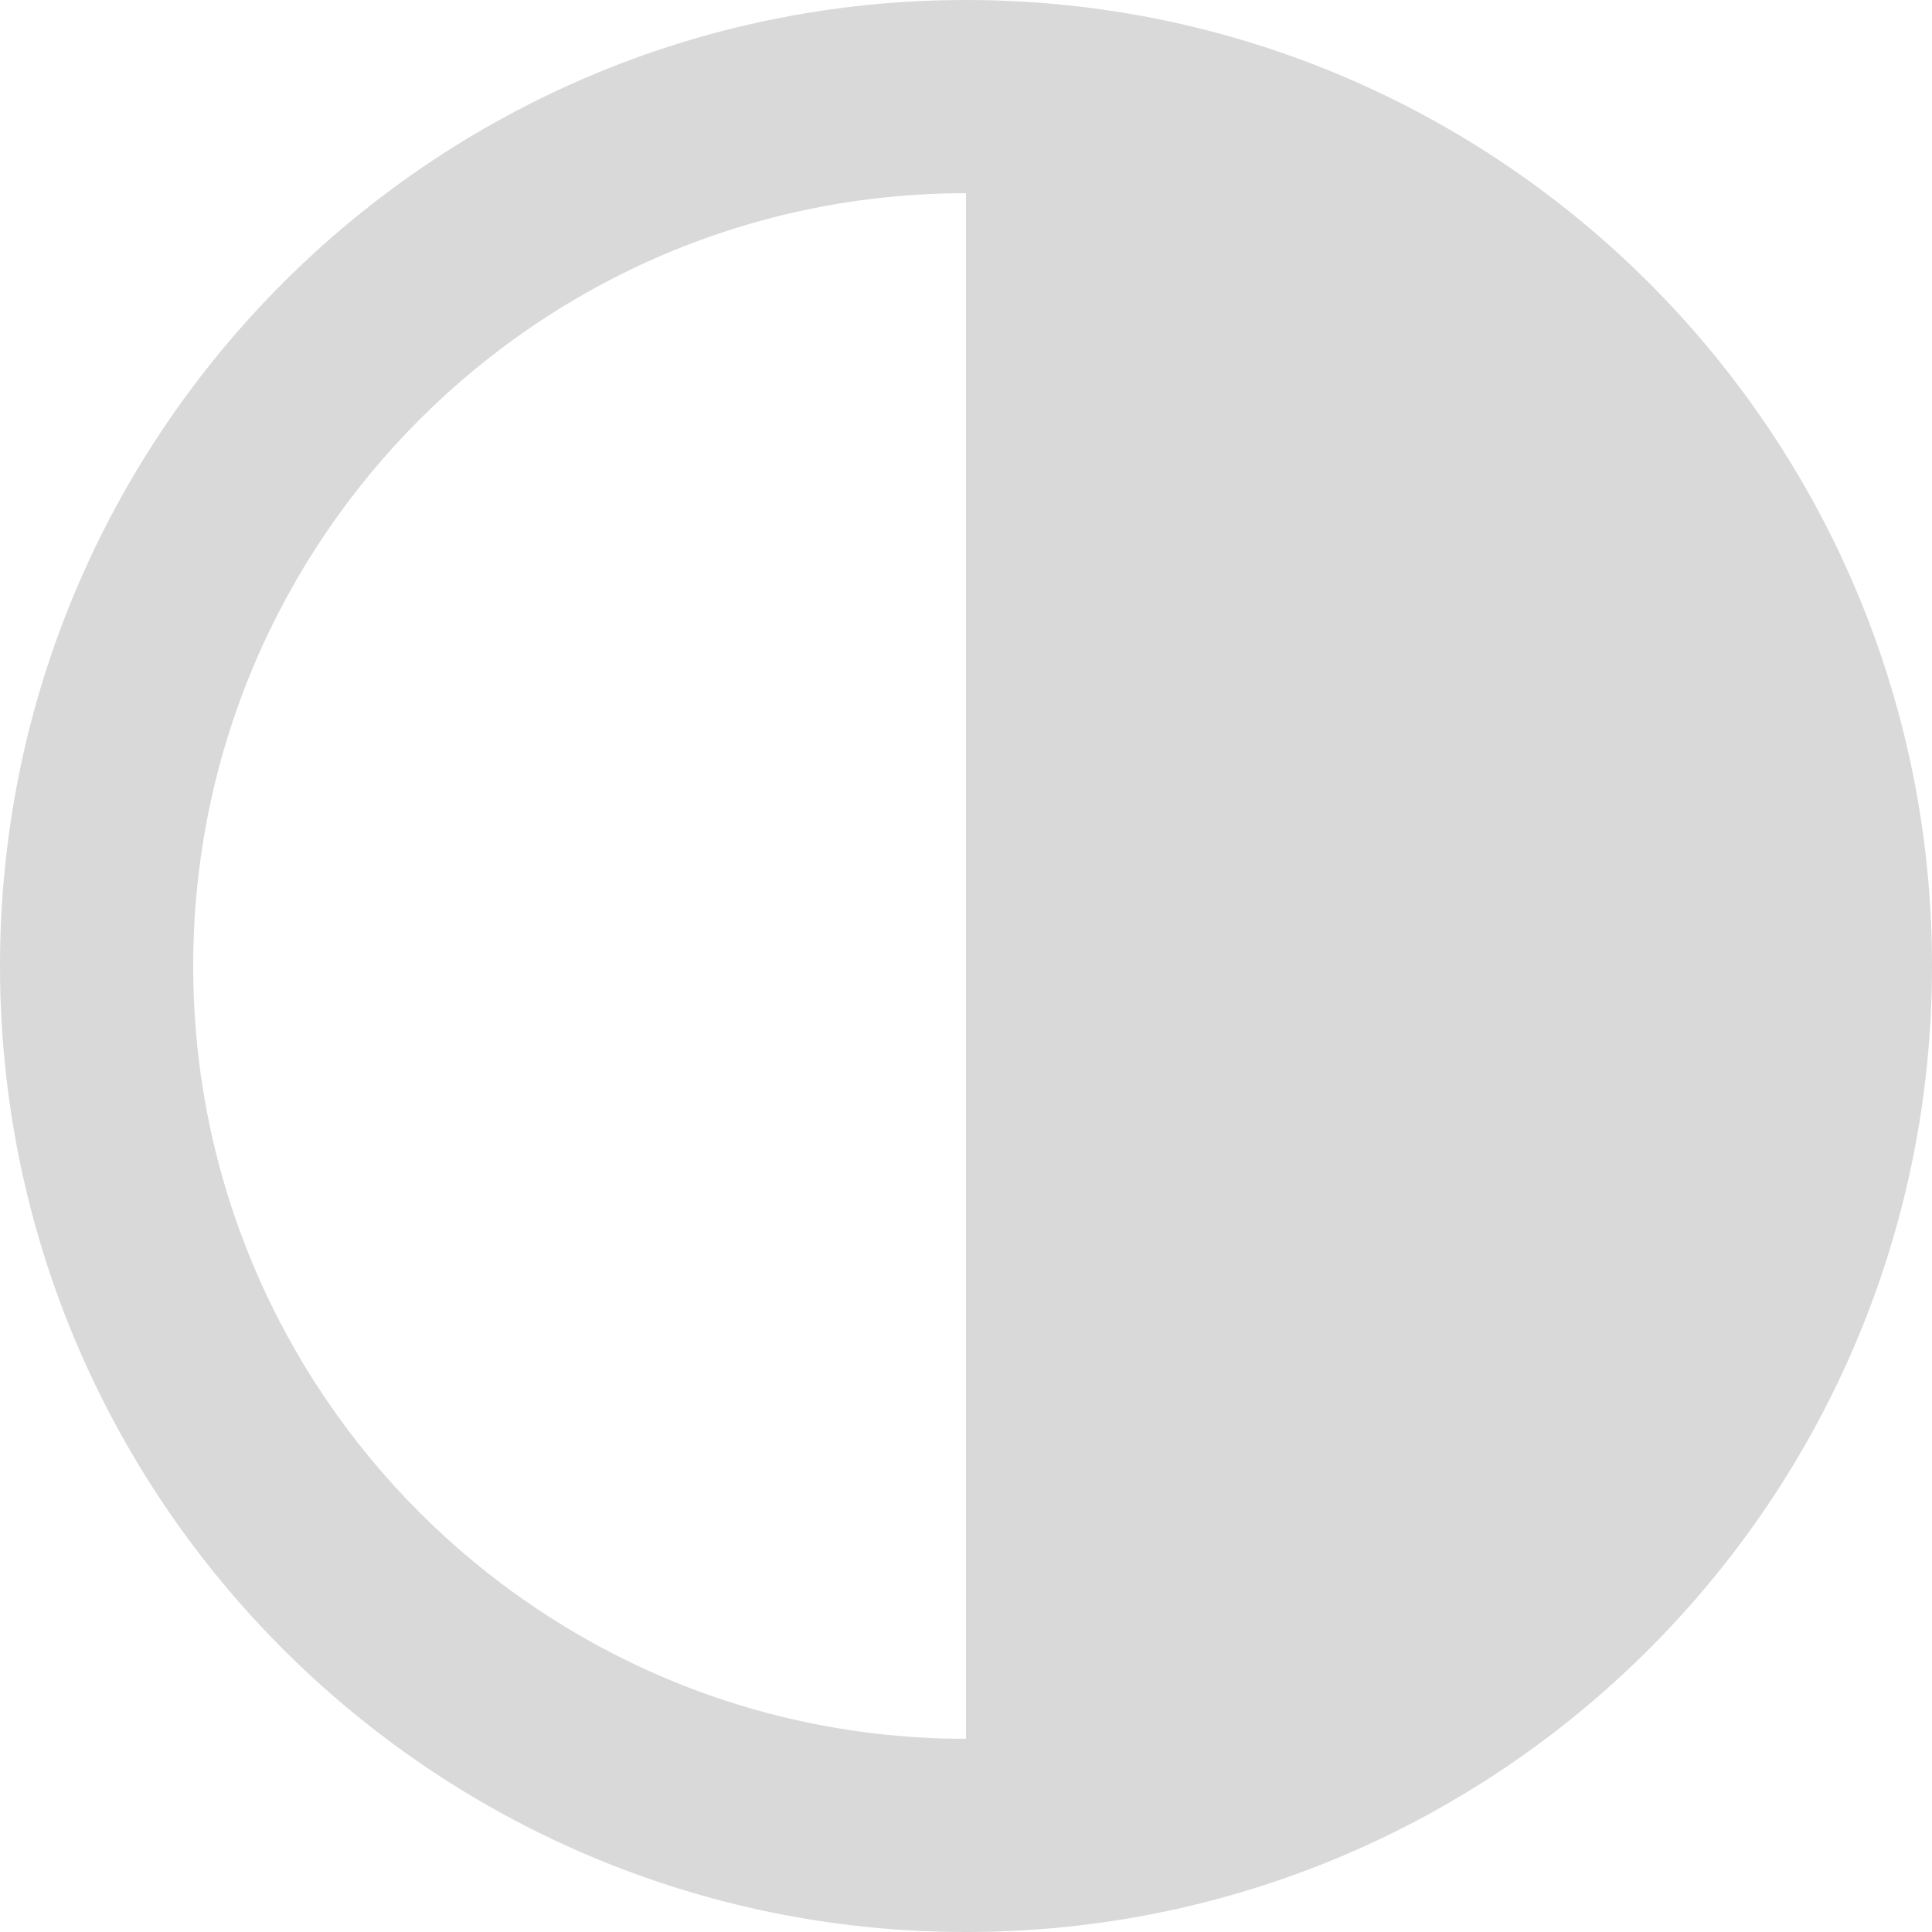 <svg width="150" height="150" viewBox="0 0 150 150" fill="none" xmlns="http://www.w3.org/2000/svg">
<path fill-rule="evenodd" clip-rule="evenodd" d="M75 150C116.422 150 150 116.421 150 75C150 33.579 116.422 0 75 0C33.578 0 0 33.579 0 75C0 116.421 33.578 150 75 150ZM15 75C15 41.863 41.863 15 75 15V135C41.863 135 15 108.137 15 75Z" fill="#D9D9D9"/>
</svg>
